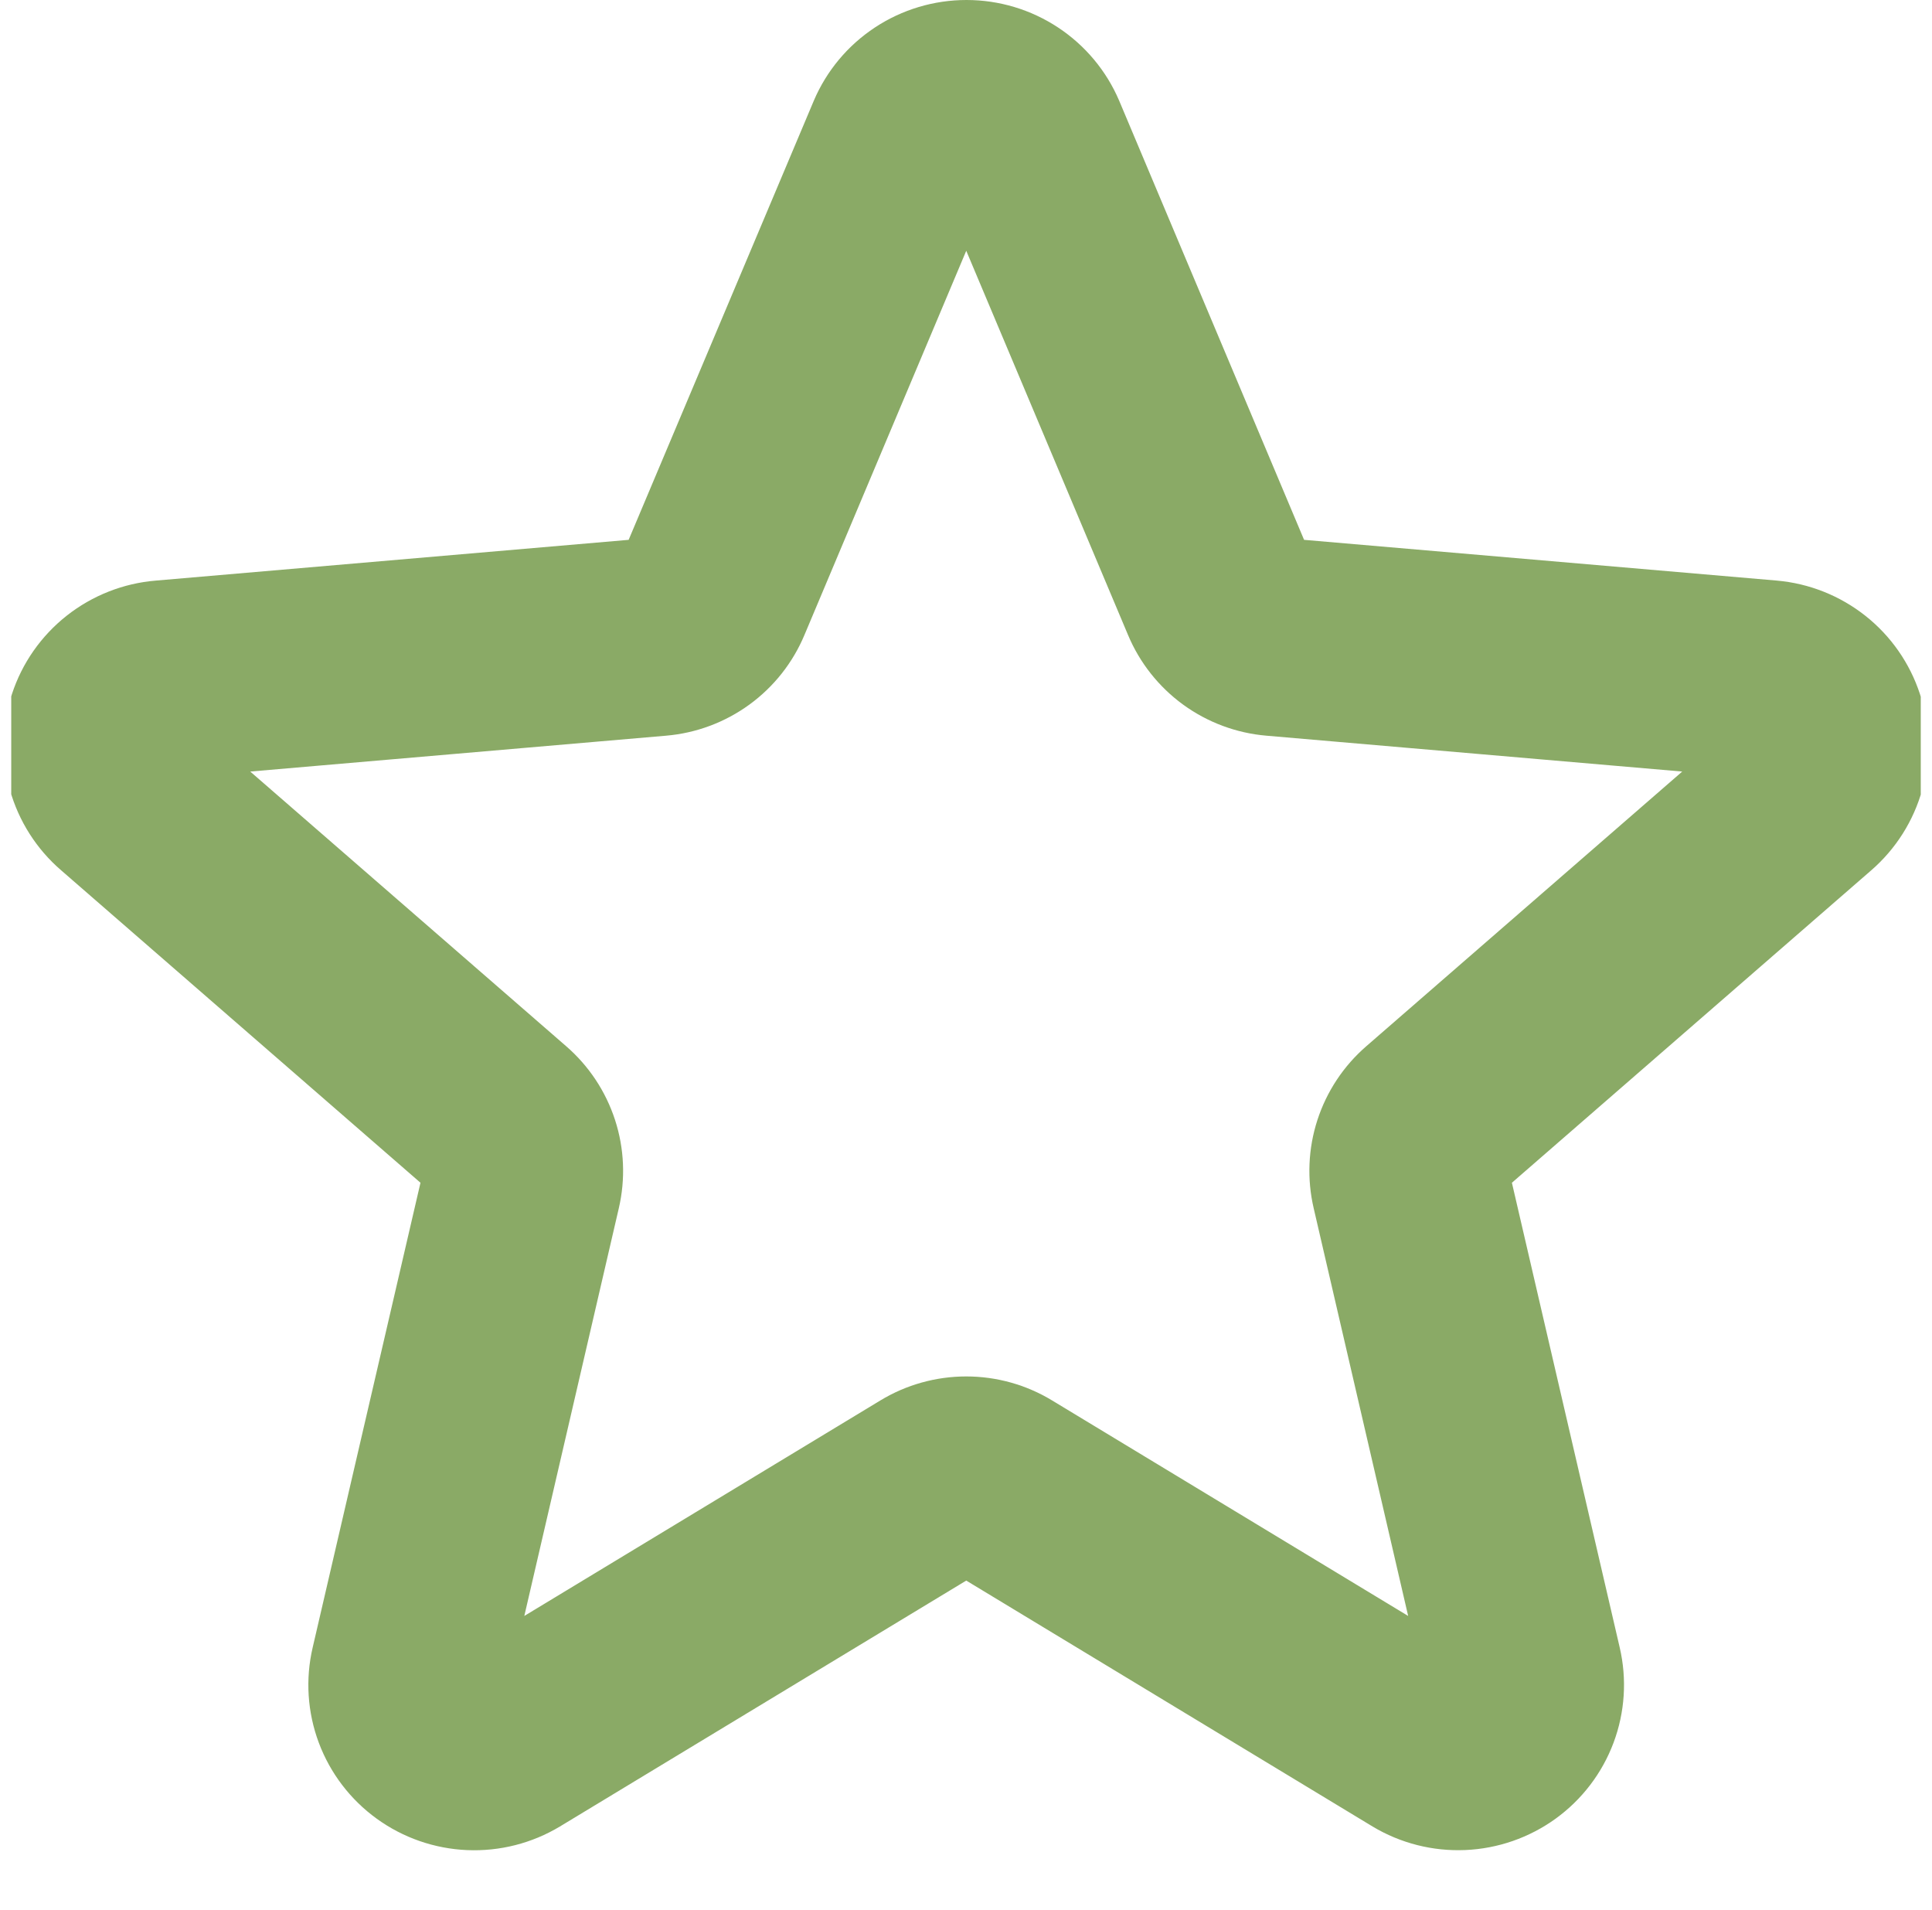 <svg width="86" height="85" viewBox="0 0 86 85" fill="none" xmlns="http://www.w3.org/2000/svg">
<g id="stat__icon" clip-path="url(#clip0_228_48)">
<path id="Vector" d="M85.462 30.884C85.013 29.513 84.17 28.304 83.037 27.407C81.904 26.51 80.532 25.964 79.091 25.838L58.049 24.025L49.818 4.481C49.251 3.152 48.305 2.019 47.096 1.222C45.888 0.425 44.471 0 43.022 0C41.572 0 40.155 0.425 38.947 1.222C37.738 2.019 36.792 3.152 36.226 4.481L27.983 24.025L6.942 25.838C5.492 25.957 4.111 26.501 2.97 27.4C1.83 28.299 0.981 29.513 0.531 30.891C0.081 32.268 0.049 33.748 0.439 35.143C0.83 36.539 1.625 37.789 2.726 38.736L18.717 52.637L13.918 73.321C13.589 74.729 13.684 76.203 14.191 77.558C14.698 78.913 15.595 80.089 16.769 80.939C17.943 81.789 19.343 82.275 20.793 82.337C22.243 82.399 23.68 82.034 24.922 81.287L43.011 70.342L61.099 81.287C62.341 82.032 63.777 82.397 65.227 82.334C66.676 82.272 68.075 81.785 69.249 80.936C70.422 80.086 71.318 78.91 71.825 77.556C72.332 76.202 72.427 74.728 72.099 73.321L67.3 52.637L83.291 38.736C84.389 37.785 85.181 36.533 85.567 35.136C85.953 33.739 85.917 32.26 85.462 30.884ZM60.822 46.558C59.809 47.435 59.056 48.571 58.643 49.843C58.23 51.115 58.173 52.475 58.478 53.777L62.682 71.916L46.831 62.324C45.68 61.626 44.358 61.257 43.011 61.257C41.663 61.257 40.341 61.626 39.19 62.324L23.339 71.916L27.544 53.777C27.848 52.475 27.791 51.115 27.378 49.843C26.965 48.571 26.212 47.435 25.199 46.558L11.139 34.337L29.648 32.741C30.988 32.627 32.271 32.148 33.357 31.358C34.444 30.567 35.291 29.495 35.809 28.258L43.011 11.16L50.212 28.258C50.73 29.495 51.578 30.567 52.664 31.358C53.75 32.148 55.033 32.627 56.373 32.741L74.882 34.337L60.822 46.558Z" fill="#8AAA66"/>
</g>
<defs>
<clipPath id="clip0_228_48">
<rect width="85" height="85" fill="white" transform="translate(0.5)"/>
</clipPath>
</defs>
</svg>
